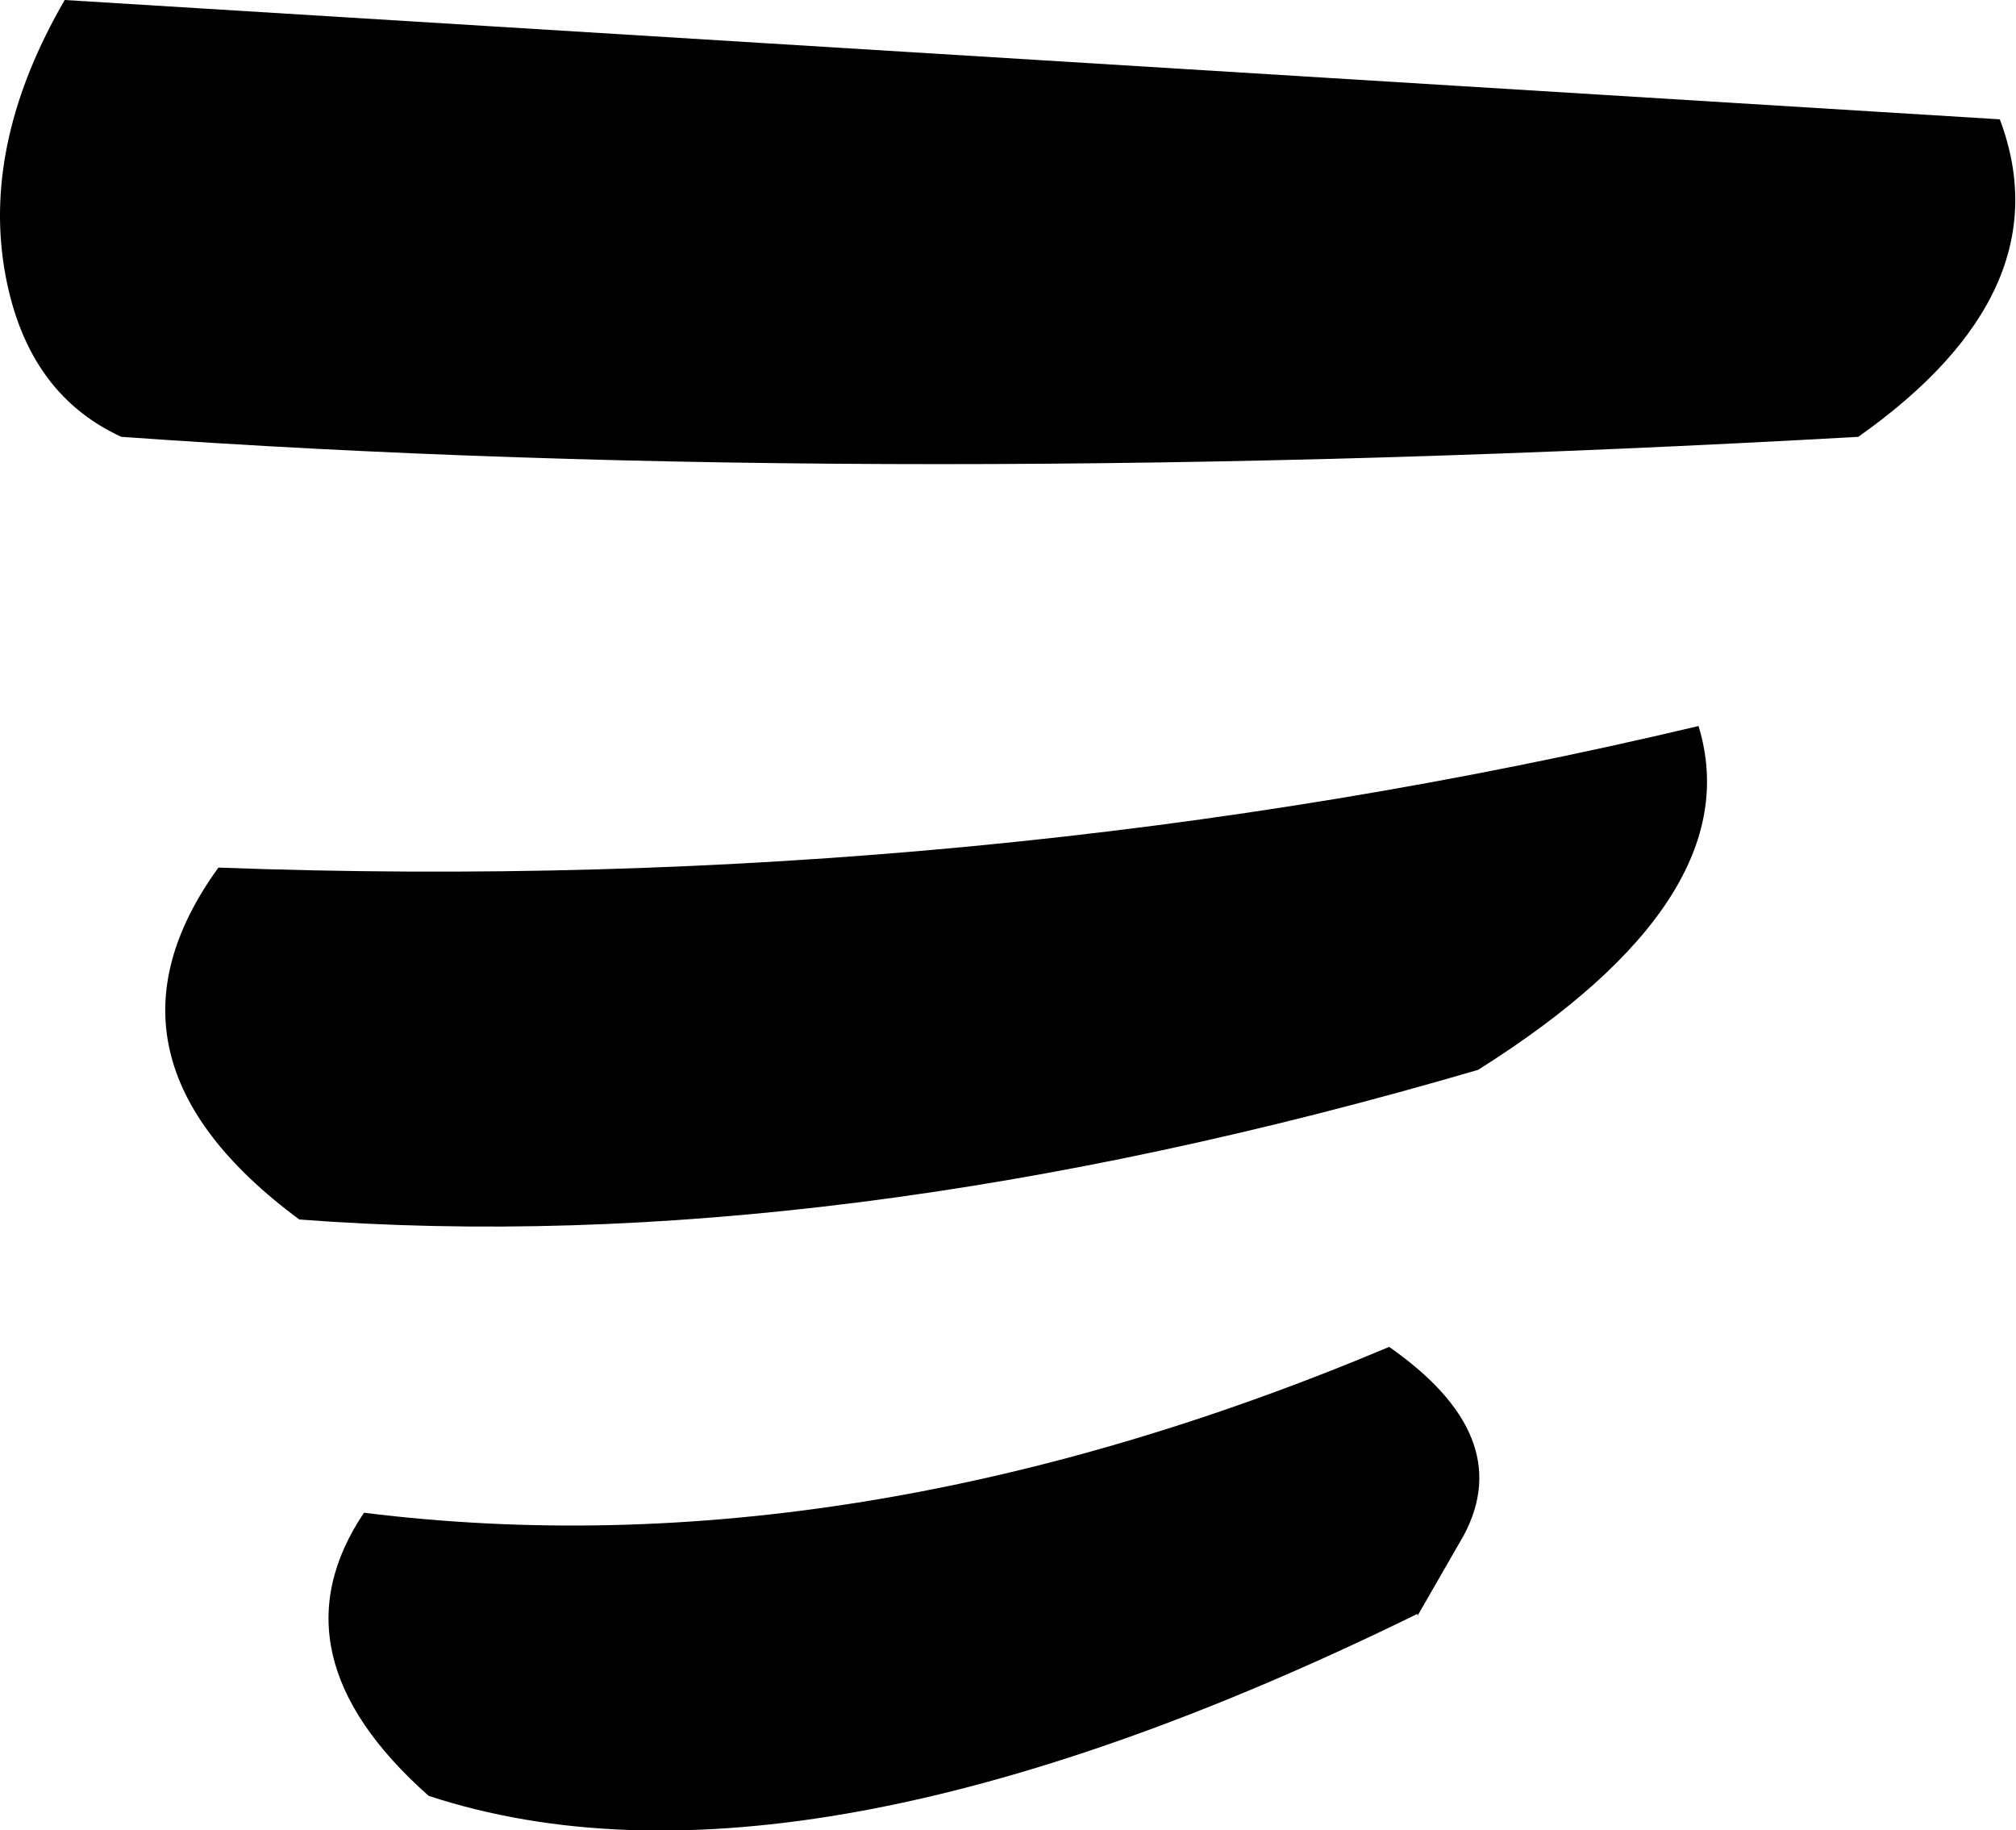 <?xml version="1.0" encoding="UTF-8" standalone="no"?>
<svg xmlns:xlink="http://www.w3.org/1999/xlink" height="45.25px" width="49.85px" xmlns="http://www.w3.org/2000/svg">
  <g transform="matrix(1.0, 0.0, 0.0, 1.0, -282.9, -302.7)">
    <path d="M328.85 313.5 Q304.85 314.85 285.9 313.5 283.5 312.4 283.0 309.3 282.5 306.15 284.5 302.7 L332.35 305.65 Q333.95 309.9 328.85 313.5 M288.3 324.15 Q307.2 324.85 324.9 320.65 326.2 324.9 319.45 329.15 303.4 333.85 290.3 332.85 284.9 328.85 288.3 324.15 M319.1 340.65 L317.95 342.65 317.95 342.6 Q302.65 350.1 293.5 347.1 289.55 343.6 291.9 340.1 303.95 341.6 317.25 336.0 320.4 338.2 319.1 340.65" fill="#000000" fill-rule="evenodd" stroke="none"/>
  </g>
</svg>
